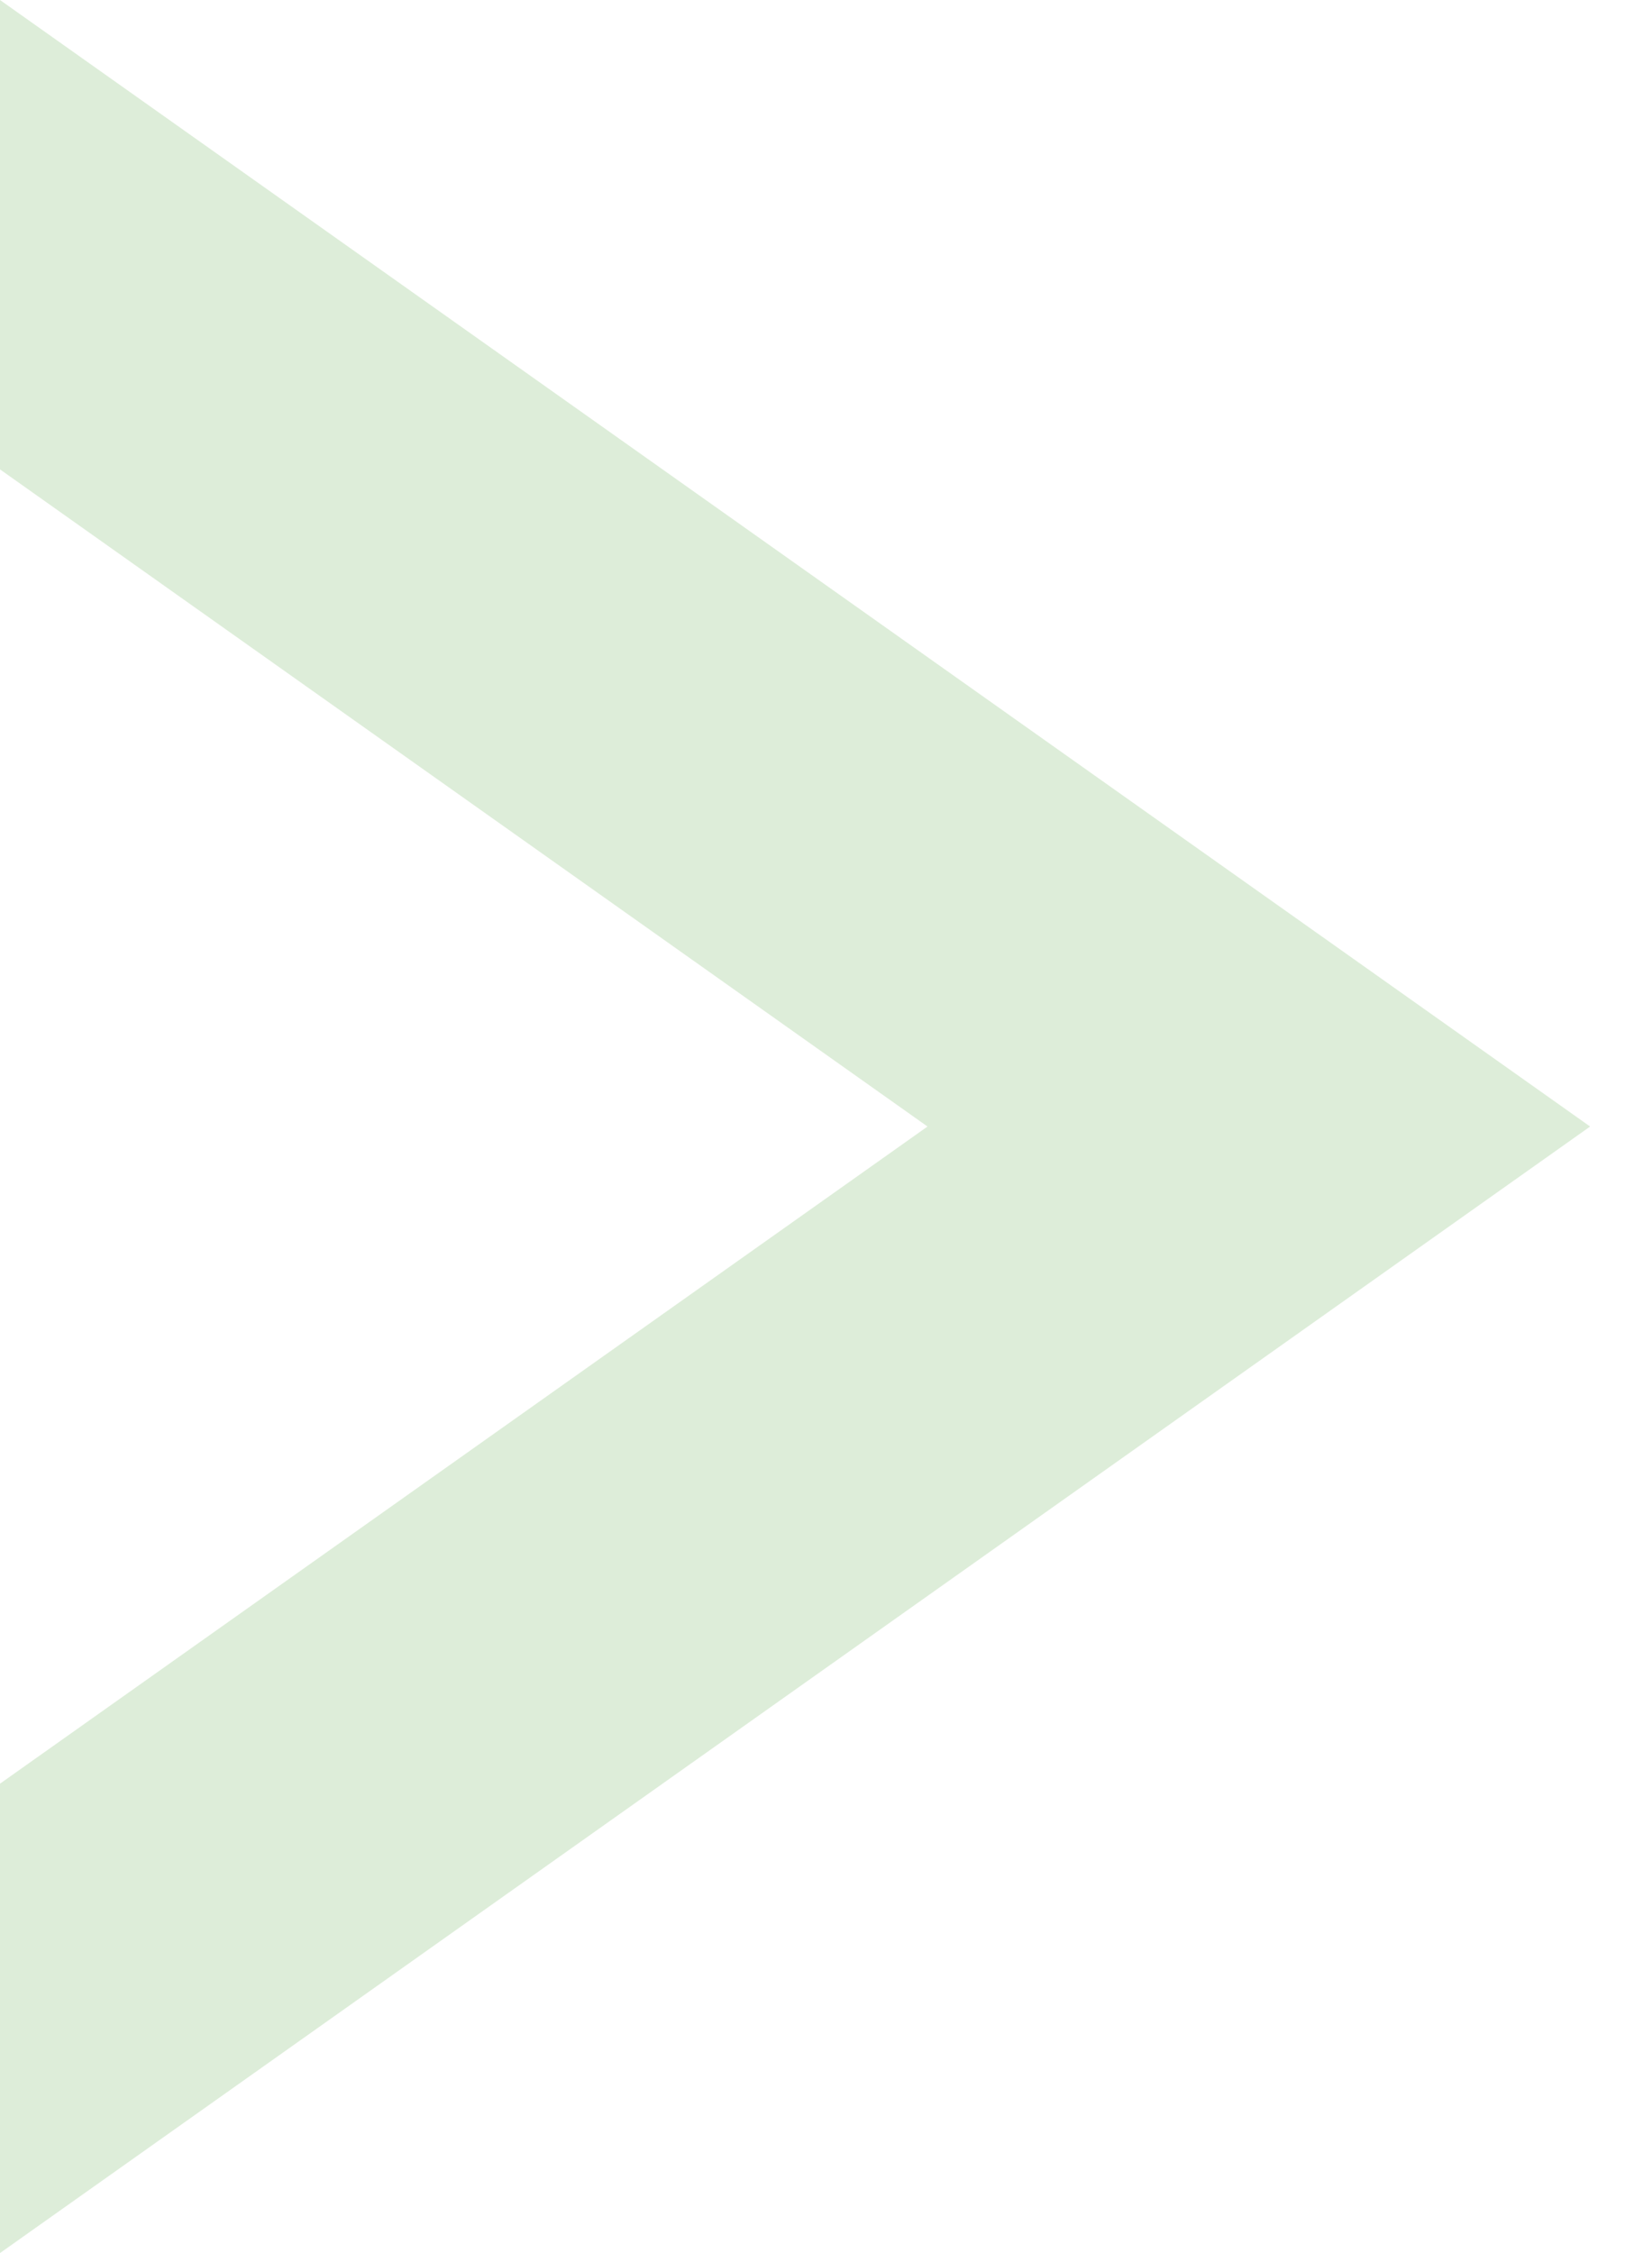 <svg width="11" height="15" viewBox="0 0 11 15" fill="none" xmlns="http://www.w3.org/2000/svg">
<path fill-rule="evenodd" clip-rule="evenodd" d="M0 11.875L6.176 7.5L0 3.125L0 -1.90735e-06L10.588 7.5L0 15L0 11.875Z" fill="#DDEDD9"/>
</svg>
